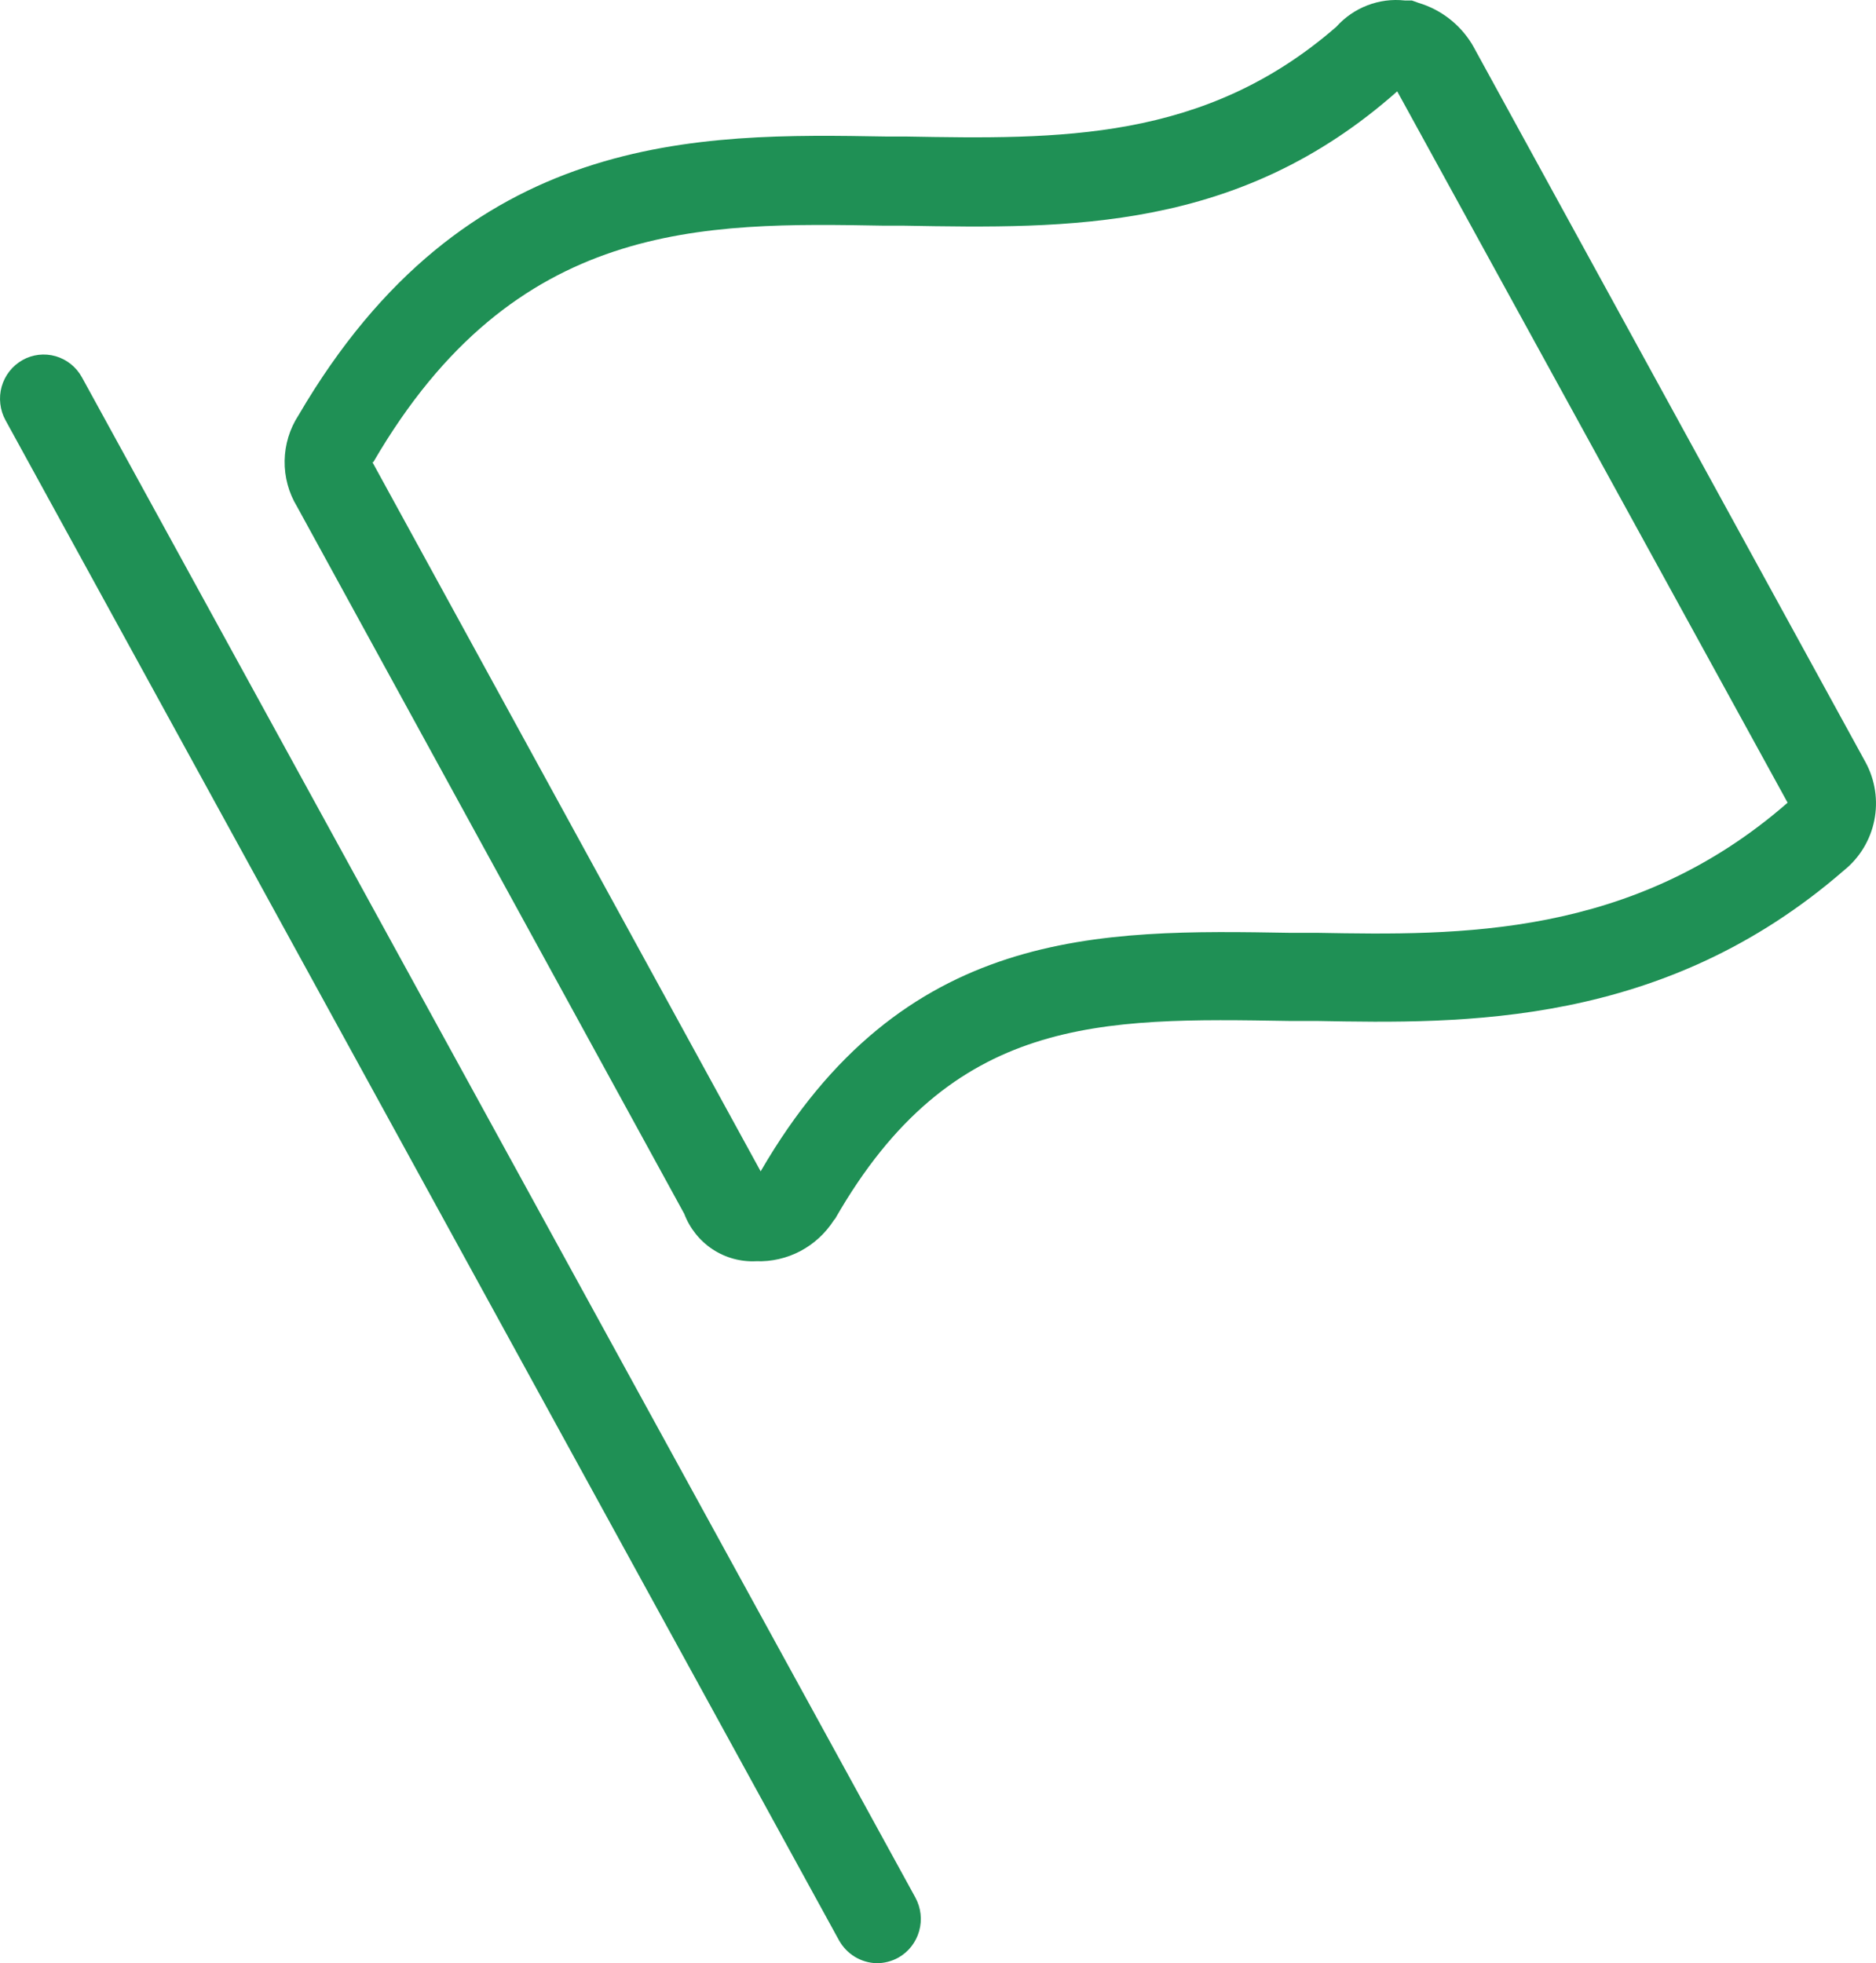 <svg width="43" height="45" viewBox="0 0 43 45" fill="none" xmlns="http://www.w3.org/2000/svg">
<path d="M17.334 28.909C16.981 28.927 16.631 28.832 16.335 28.637C16.039 28.442 15.811 28.157 15.684 27.823L6.809 11.613C6.617 11.297 6.518 10.932 6.524 10.561C6.53 10.19 6.64 9.829 6.842 9.519C10.673 2.965 16.014 3.056 20.304 3.129H20.751C24.274 3.192 27.602 3.248 30.628 0.616C30.824 0.397 31.068 0.228 31.341 0.123C31.615 0.017 31.909 -0.021 32.199 0.011H32.361L32.518 0.067C33.024 0.219 33.458 0.553 33.737 1.007L33.77 1.064L42.763 17.477C42.982 17.882 43.052 18.353 42.961 18.805C42.87 19.258 42.623 19.663 42.266 19.95C38.133 23.544 33.536 23.465 30.18 23.402H29.548C25.225 23.329 21.814 23.272 19.146 27.93L19.113 27.97C18.921 28.269 18.657 28.512 18.346 28.677C18.034 28.841 17.685 28.922 17.334 28.909ZM8.537 10.595L17.435 26.849C20.695 21.229 25.208 21.308 29.576 21.382H30.208C33.418 21.439 37.417 21.506 40.974 18.399L32.026 2.094C28.402 5.308 24.498 5.24 20.723 5.173H20.27C16.109 5.099 11.797 5.025 8.559 10.589L8.537 10.595Z" fill="#1F9055"/>
<path d="M20.092 45C19.915 44.995 19.743 44.944 19.592 44.852C19.441 44.76 19.317 44.629 19.23 44.474L0.126 9.632C0.062 9.516 0.022 9.388 0.007 9.256C-0.008 9.124 0.002 8.99 0.038 8.862C0.075 8.734 0.135 8.614 0.217 8.51C0.299 8.406 0.4 8.319 0.515 8.254C0.63 8.189 0.756 8.148 0.887 8.133C1.017 8.118 1.15 8.129 1.276 8.165C1.403 8.202 1.521 8.263 1.624 8.346C1.727 8.429 1.813 8.531 1.877 8.647L20.981 43.494C21.109 43.729 21.141 44.005 21.068 44.263C20.996 44.52 20.826 44.739 20.595 44.87C20.441 44.956 20.267 45.001 20.092 45Z" fill="#1F9055"/>
</svg>
